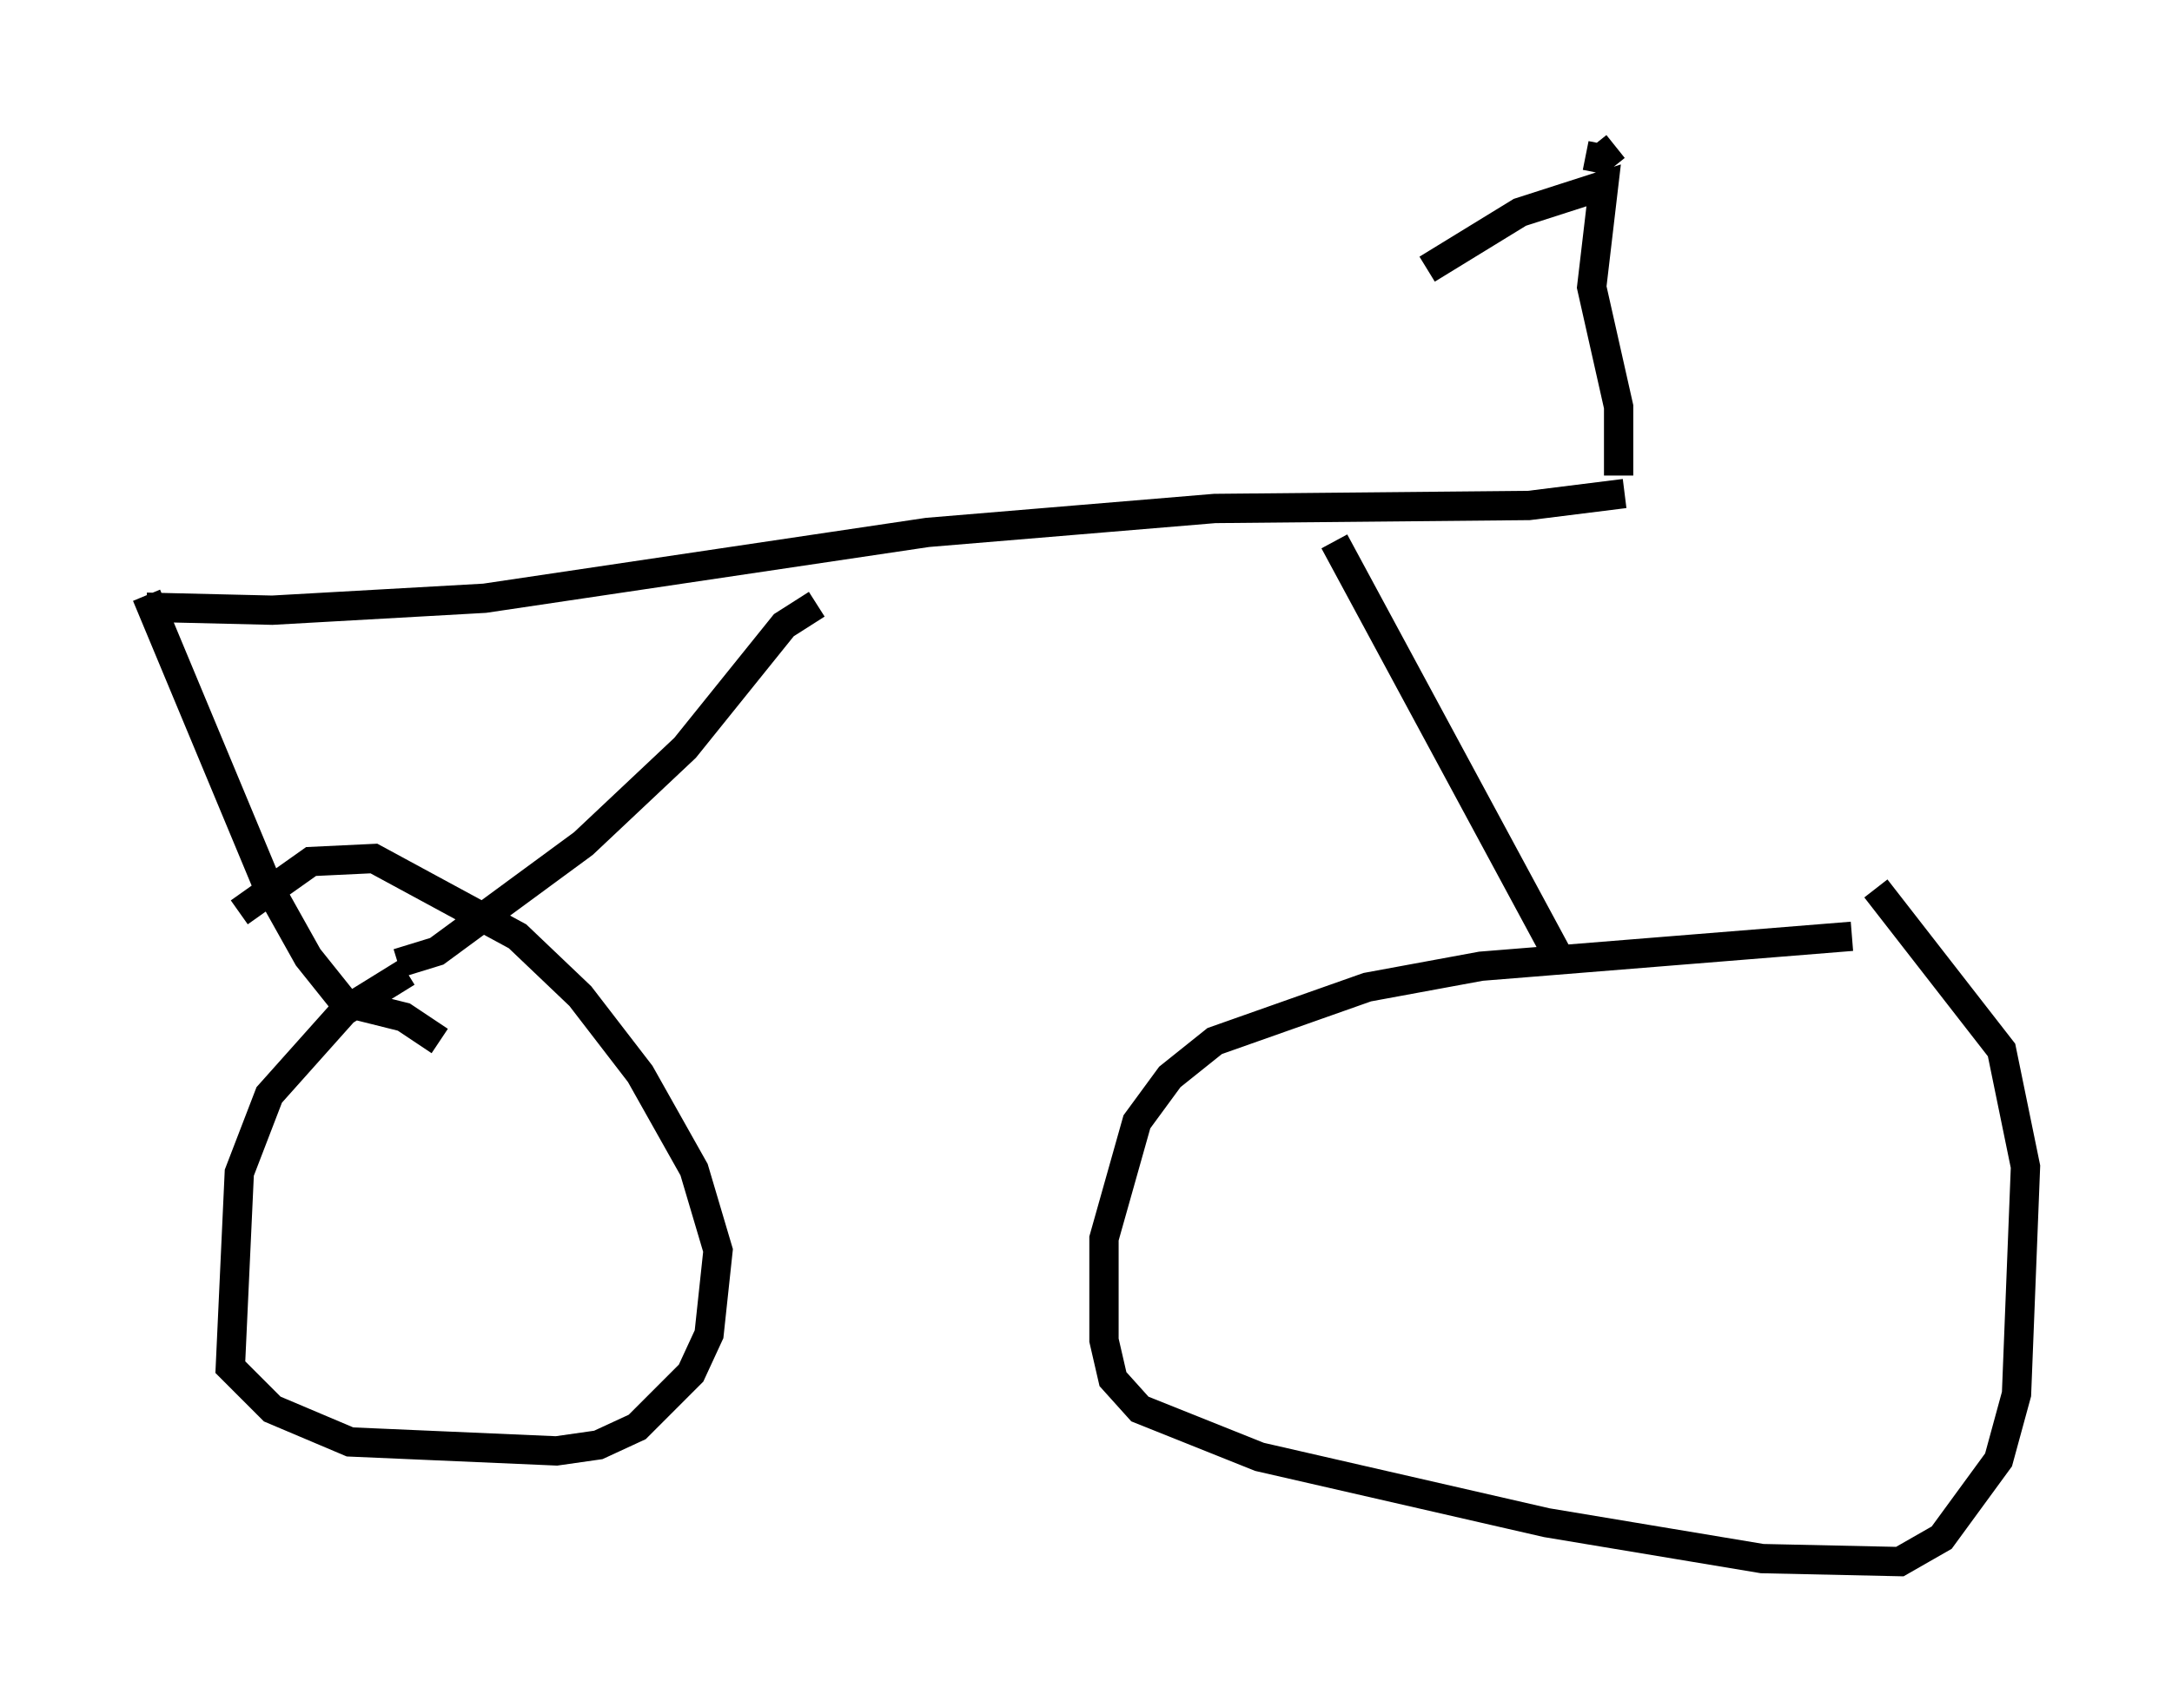 <?xml version="1.0" encoding="utf-8" ?>
<svg baseProfile="full" height="58.286" version="1.1" width="74.109" xmlns="http://www.w3.org/2000/svg" xmlns:ev="http://www.w3.org/2001/xml-events" xmlns:xlink="http://www.w3.org/1999/xlink"><defs /><rect fill="white" height="58.286" width="74.109" x="0" y="0" /><path d="M16.638, 33.175 m-2.756, 0.0 l-2.144, 1.327 -2.552, 2.858 l-1.021, 2.654 -0.306, 6.635 l1.429, 1.429 2.654, 1.123 l7.044, 0.306 1.429, -0.204 l1.327, -0.613 1.838, -1.838 l0.613, -1.327 0.306, -2.858 l-0.817, -2.756 -1.838, -3.267 l-2.042, -2.654 -2.144, -2.042 l-4.9, -2.654 -2.144, 0.102 l-2.45, 1.735 m55.024, 0.817 l-12.658, 1.021 -3.879, 0.715 l-5.206, 1.838 -1.531, 1.225 l-1.123, 1.531 -1.123, 3.981 l0.0, 3.471 0.306, 1.327 l0.919, 1.021 4.083, 1.633 l9.8, 2.246 7.35, 1.225 l4.696, 0.102 1.429, -0.817 l1.94, -2.654 0.613, -2.246 l0.306, -7.758 -0.817, -3.981 l-4.288, -5.513 m-59.005, -10.004 l4.083, 9.8 1.429, 2.552 l1.225, 1.531 2.042, 0.51 l1.225, 0.817 m38.18, -2.858 l-7.656, -14.19 m-31.952, 14.394 l1.327, -0.408 5.002, -3.675 l3.471, -3.267 3.369, -4.185 l1.123, -0.715 m-22.867, 0.102 l4.288, 0.102 7.248, -0.408 l15.109, -2.246 9.8, -0.817 l10.719, -0.102 3.267, -0.408 m-0.204, -0.613 l0.0, -2.348 -0.919, -4.083 l0.408, -3.471 -2.858, 0.919 l-3.165, 1.94 m5.41, -3.879 l0.51, 0.102 0.51, -0.408 " fill="none" stroke="black" stroke-width="1" /></svg>